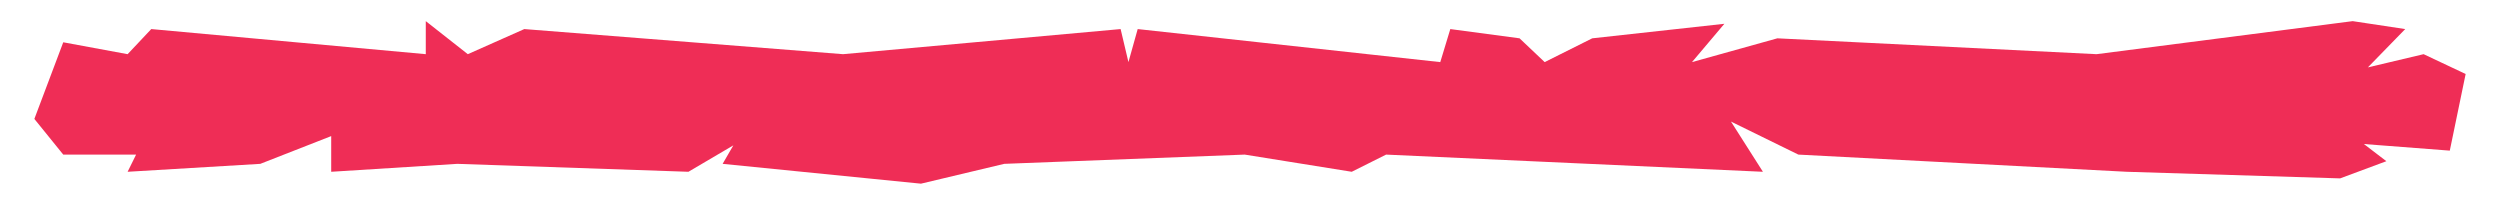 <svg width="946" height="78" viewBox="0 0 946 78" fill="none" xmlns="http://www.w3.org/2000/svg">
<path d="M57.236 11L48.289 20.5L23.935 16L13 45L23.935 58.5H51.5L48.289 65L98.5 62L125.328 51.5V65L173.043 62L260.5 65L277.5 55L273.443 62L348.494 69.5L380 62L471 58.5L511.5 65L524.5 58.5L667.09 65L655 46L680.5 58.5L804.767 65L885.5 67.5L903 61L894.5 54.5L927 57L933 28L917.095 20.5L896 25.5L910.137 11L890.255 8L793.335 20.5L672.557 14.5L640.25 23.5L652.5 9L602.5 14.5L584.5 23.5L575 14.5L548.797 11L545 23.5L430.504 11L427 23.5L424.043 11L319 20.5L198.392 11L177.019 20.5L161.115 8V20.5L57.236 11Z" fill="#EF2D56"/>
</svg>
